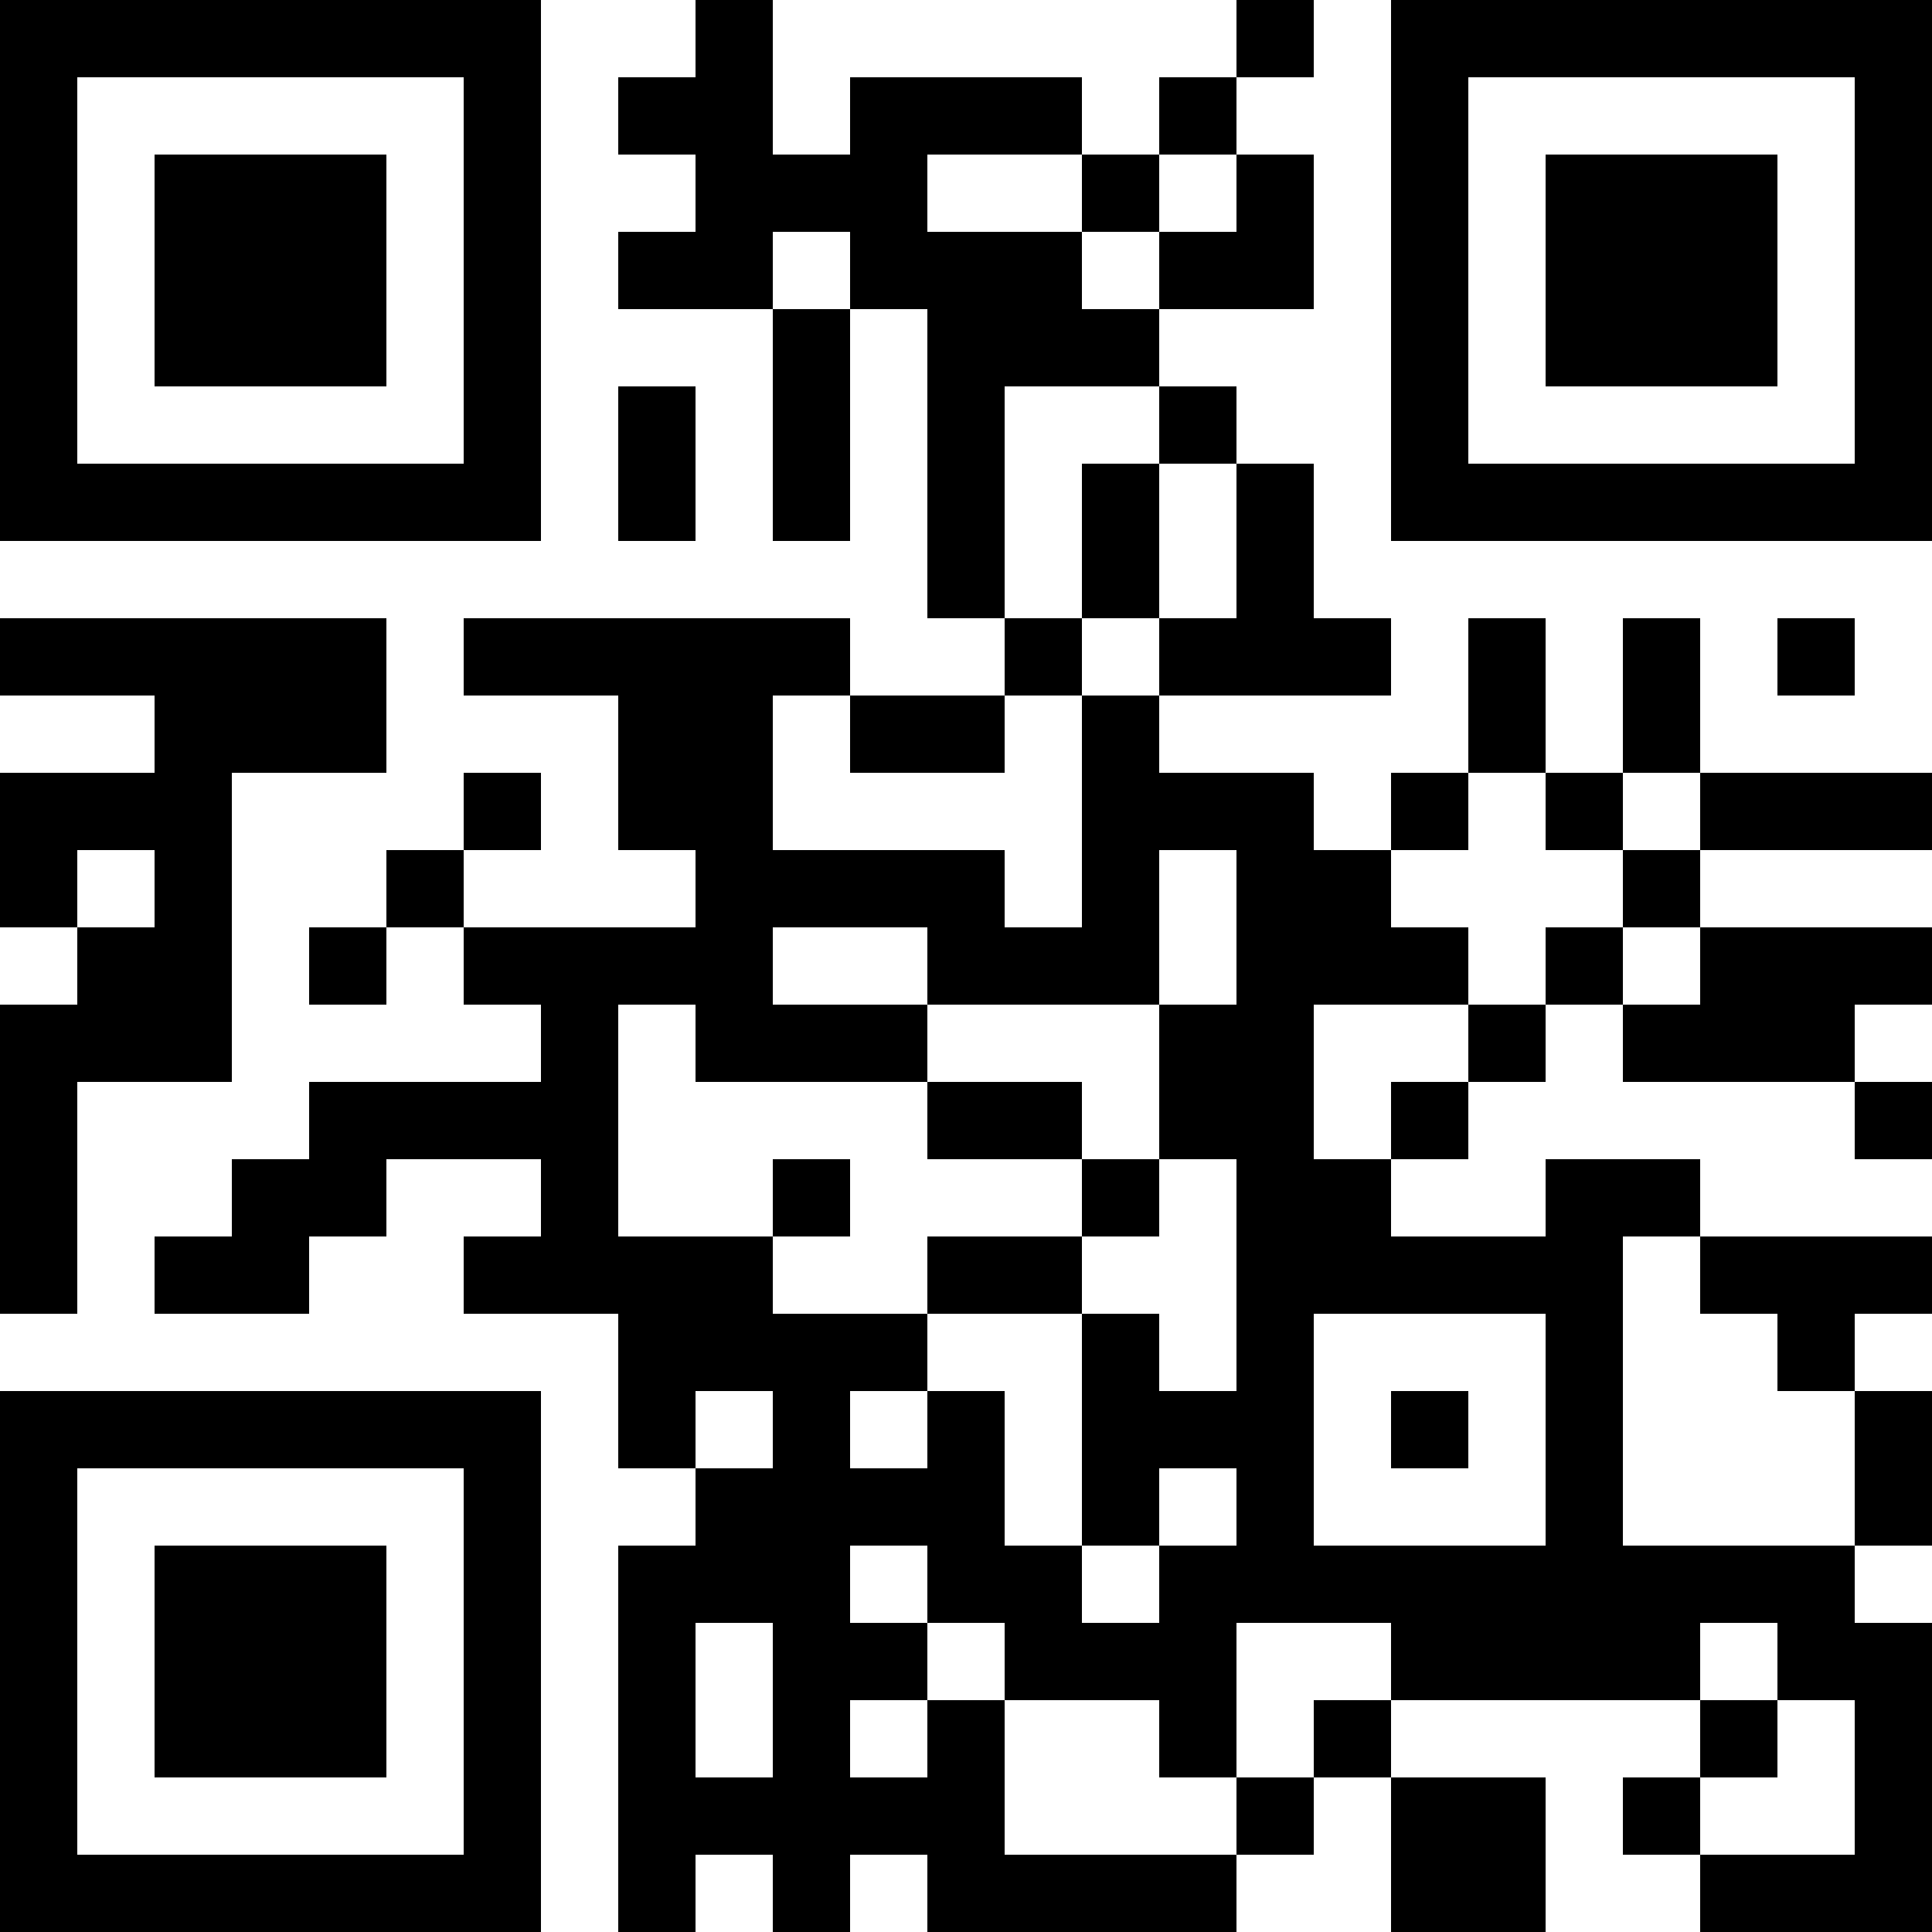 <?xml version="1.0" encoding="UTF-8"?>
<svg xmlns="http://www.w3.org/2000/svg" version="1.1" width="200" height="200" viewBox="0 0 200 200"><rect x="0" y="0" width="200" height="200" fill="#ffffff"/><g transform="scale(8)"><g transform="translate(0,0)"><path fill-rule="evenodd" d="M9 0L9 1L8 1L8 2L9 2L9 3L8 3L8 4L10 4L10 7L11 7L11 4L12 4L12 8L13 8L13 9L11 9L11 8L6 8L6 9L8 9L8 11L9 11L9 12L6 12L6 11L7 11L7 10L6 10L6 11L5 11L5 12L4 12L4 13L5 13L5 12L6 12L6 13L7 13L7 14L4 14L4 15L3 15L3 16L2 16L2 17L4 17L4 16L5 16L5 15L7 15L7 16L6 16L6 17L8 17L8 19L9 19L9 20L8 20L8 25L9 25L9 24L10 24L10 25L11 25L11 24L12 24L12 25L16 25L16 24L17 24L17 23L18 23L18 25L20 25L20 23L18 23L18 22L22 22L22 23L21 23L21 24L22 24L22 25L25 25L25 21L24 21L24 20L25 20L25 18L24 18L24 17L25 17L25 16L22 16L22 15L20 15L20 16L18 16L18 15L19 15L19 14L20 14L20 13L21 13L21 14L24 14L24 15L25 15L25 14L24 14L24 13L25 13L25 12L22 12L22 11L25 11L25 10L22 10L22 8L21 8L21 10L20 10L20 8L19 8L19 10L18 10L18 11L17 11L17 10L15 10L15 9L18 9L18 8L17 8L17 6L16 6L16 5L15 5L15 4L17 4L17 2L16 2L16 1L17 1L17 0L16 0L16 1L15 1L15 2L14 2L14 1L11 1L11 2L10 2L10 0ZM12 2L12 3L14 3L14 4L15 4L15 3L16 3L16 2L15 2L15 3L14 3L14 2ZM10 3L10 4L11 4L11 3ZM8 5L8 7L9 7L9 5ZM13 5L13 8L14 8L14 9L13 9L13 10L11 10L11 9L10 9L10 11L13 11L13 12L14 12L14 9L15 9L15 8L16 8L16 6L15 6L15 5ZM14 6L14 8L15 8L15 6ZM0 8L0 9L2 9L2 10L0 10L0 12L1 12L1 13L0 13L0 17L1 17L1 14L3 14L3 10L5 10L5 8ZM23 8L23 9L24 9L24 8ZM19 10L19 11L18 11L18 12L19 12L19 13L17 13L17 15L18 15L18 14L19 14L19 13L20 13L20 12L21 12L21 13L22 13L22 12L21 12L21 11L22 11L22 10L21 10L21 11L20 11L20 10ZM1 11L1 12L2 12L2 11ZM15 11L15 13L12 13L12 12L10 12L10 13L12 13L12 14L9 14L9 13L8 13L8 16L10 16L10 17L12 17L12 18L11 18L11 19L12 19L12 18L13 18L13 20L14 20L14 21L15 21L15 20L16 20L16 19L15 19L15 20L14 20L14 17L15 17L15 18L16 18L16 15L15 15L15 13L16 13L16 11ZM12 14L12 15L14 15L14 16L12 16L12 17L14 17L14 16L15 16L15 15L14 15L14 14ZM10 15L10 16L11 16L11 15ZM21 16L21 20L24 20L24 18L23 18L23 17L22 17L22 16ZM17 17L17 20L20 20L20 17ZM9 18L9 19L10 19L10 18ZM18 18L18 19L19 19L19 18ZM11 20L11 21L12 21L12 22L11 22L11 23L12 23L12 22L13 22L13 24L16 24L16 23L17 23L17 22L18 22L18 21L16 21L16 23L15 23L15 22L13 22L13 21L12 21L12 20ZM9 21L9 23L10 23L10 21ZM22 21L22 22L23 22L23 23L22 23L22 24L24 24L24 22L23 22L23 21ZM0 0L0 7L7 7L7 0ZM1 1L1 6L6 6L6 1ZM2 2L2 5L5 5L5 2ZM18 0L18 7L25 7L25 0ZM19 1L19 6L24 6L24 1ZM20 2L20 5L23 5L23 2ZM0 18L0 25L7 25L7 18ZM1 19L1 24L6 24L6 19ZM2 20L2 23L5 23L5 20Z" fill="#000000"/></g></g></svg>
